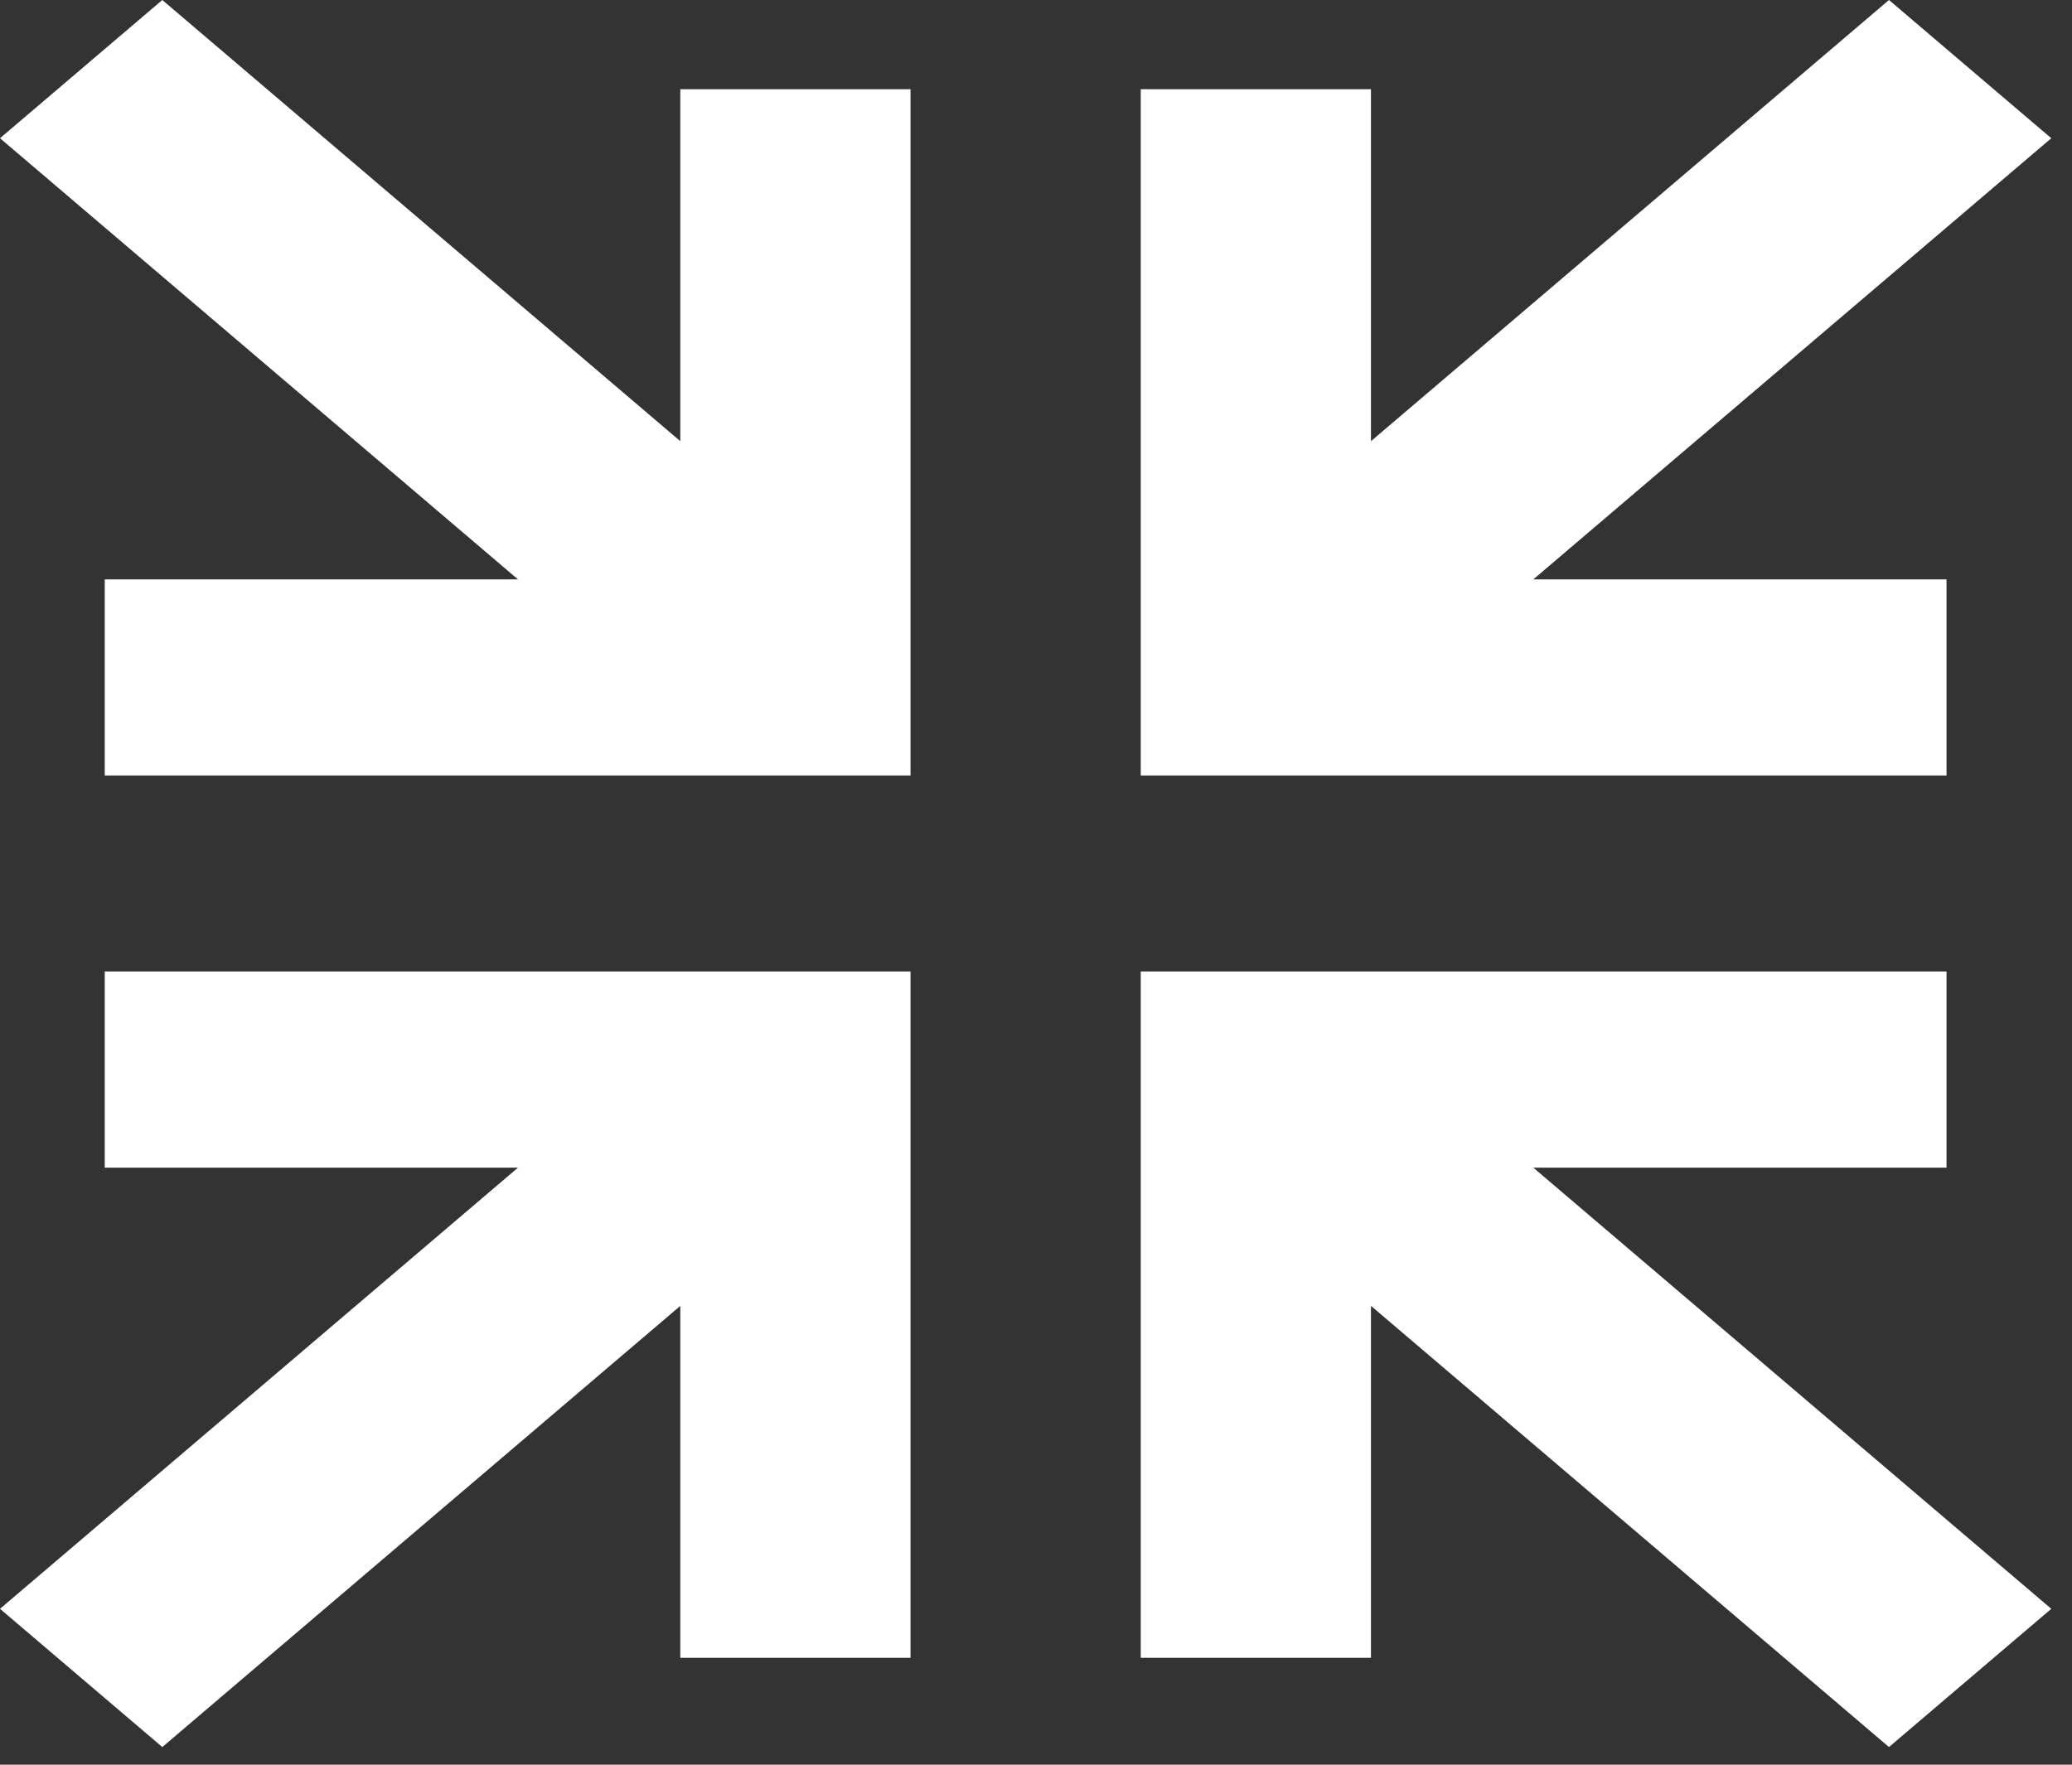 <svg width="81" height="69" viewBox="0 0 81 69" fill="none" xmlns="http://www.w3.org/2000/svg">
<rect x="0" y="0" width="81" height="69" fill="#333333" stroke="none"/>
<path d="M73.845 0L80.19 5.405L59.94 22.655H76.095V30.322H44.595V3.488H53.595V17.25L73.845 0ZM80.19 62.905L73.845 68.31L53.595 51.06V64.822H44.595V37.988H76.095V45.655H59.94L80.19 62.905ZM6.345 0L26.595 17.25V3.488H35.595V30.322H4.095V22.655H20.25L0 5.405L6.345 0ZM0 62.905L20.25 45.655H4.095V37.988H35.595V64.822H26.595V51.06L6.345 68.31L0 62.905Z" fill="white"/>
</svg>
